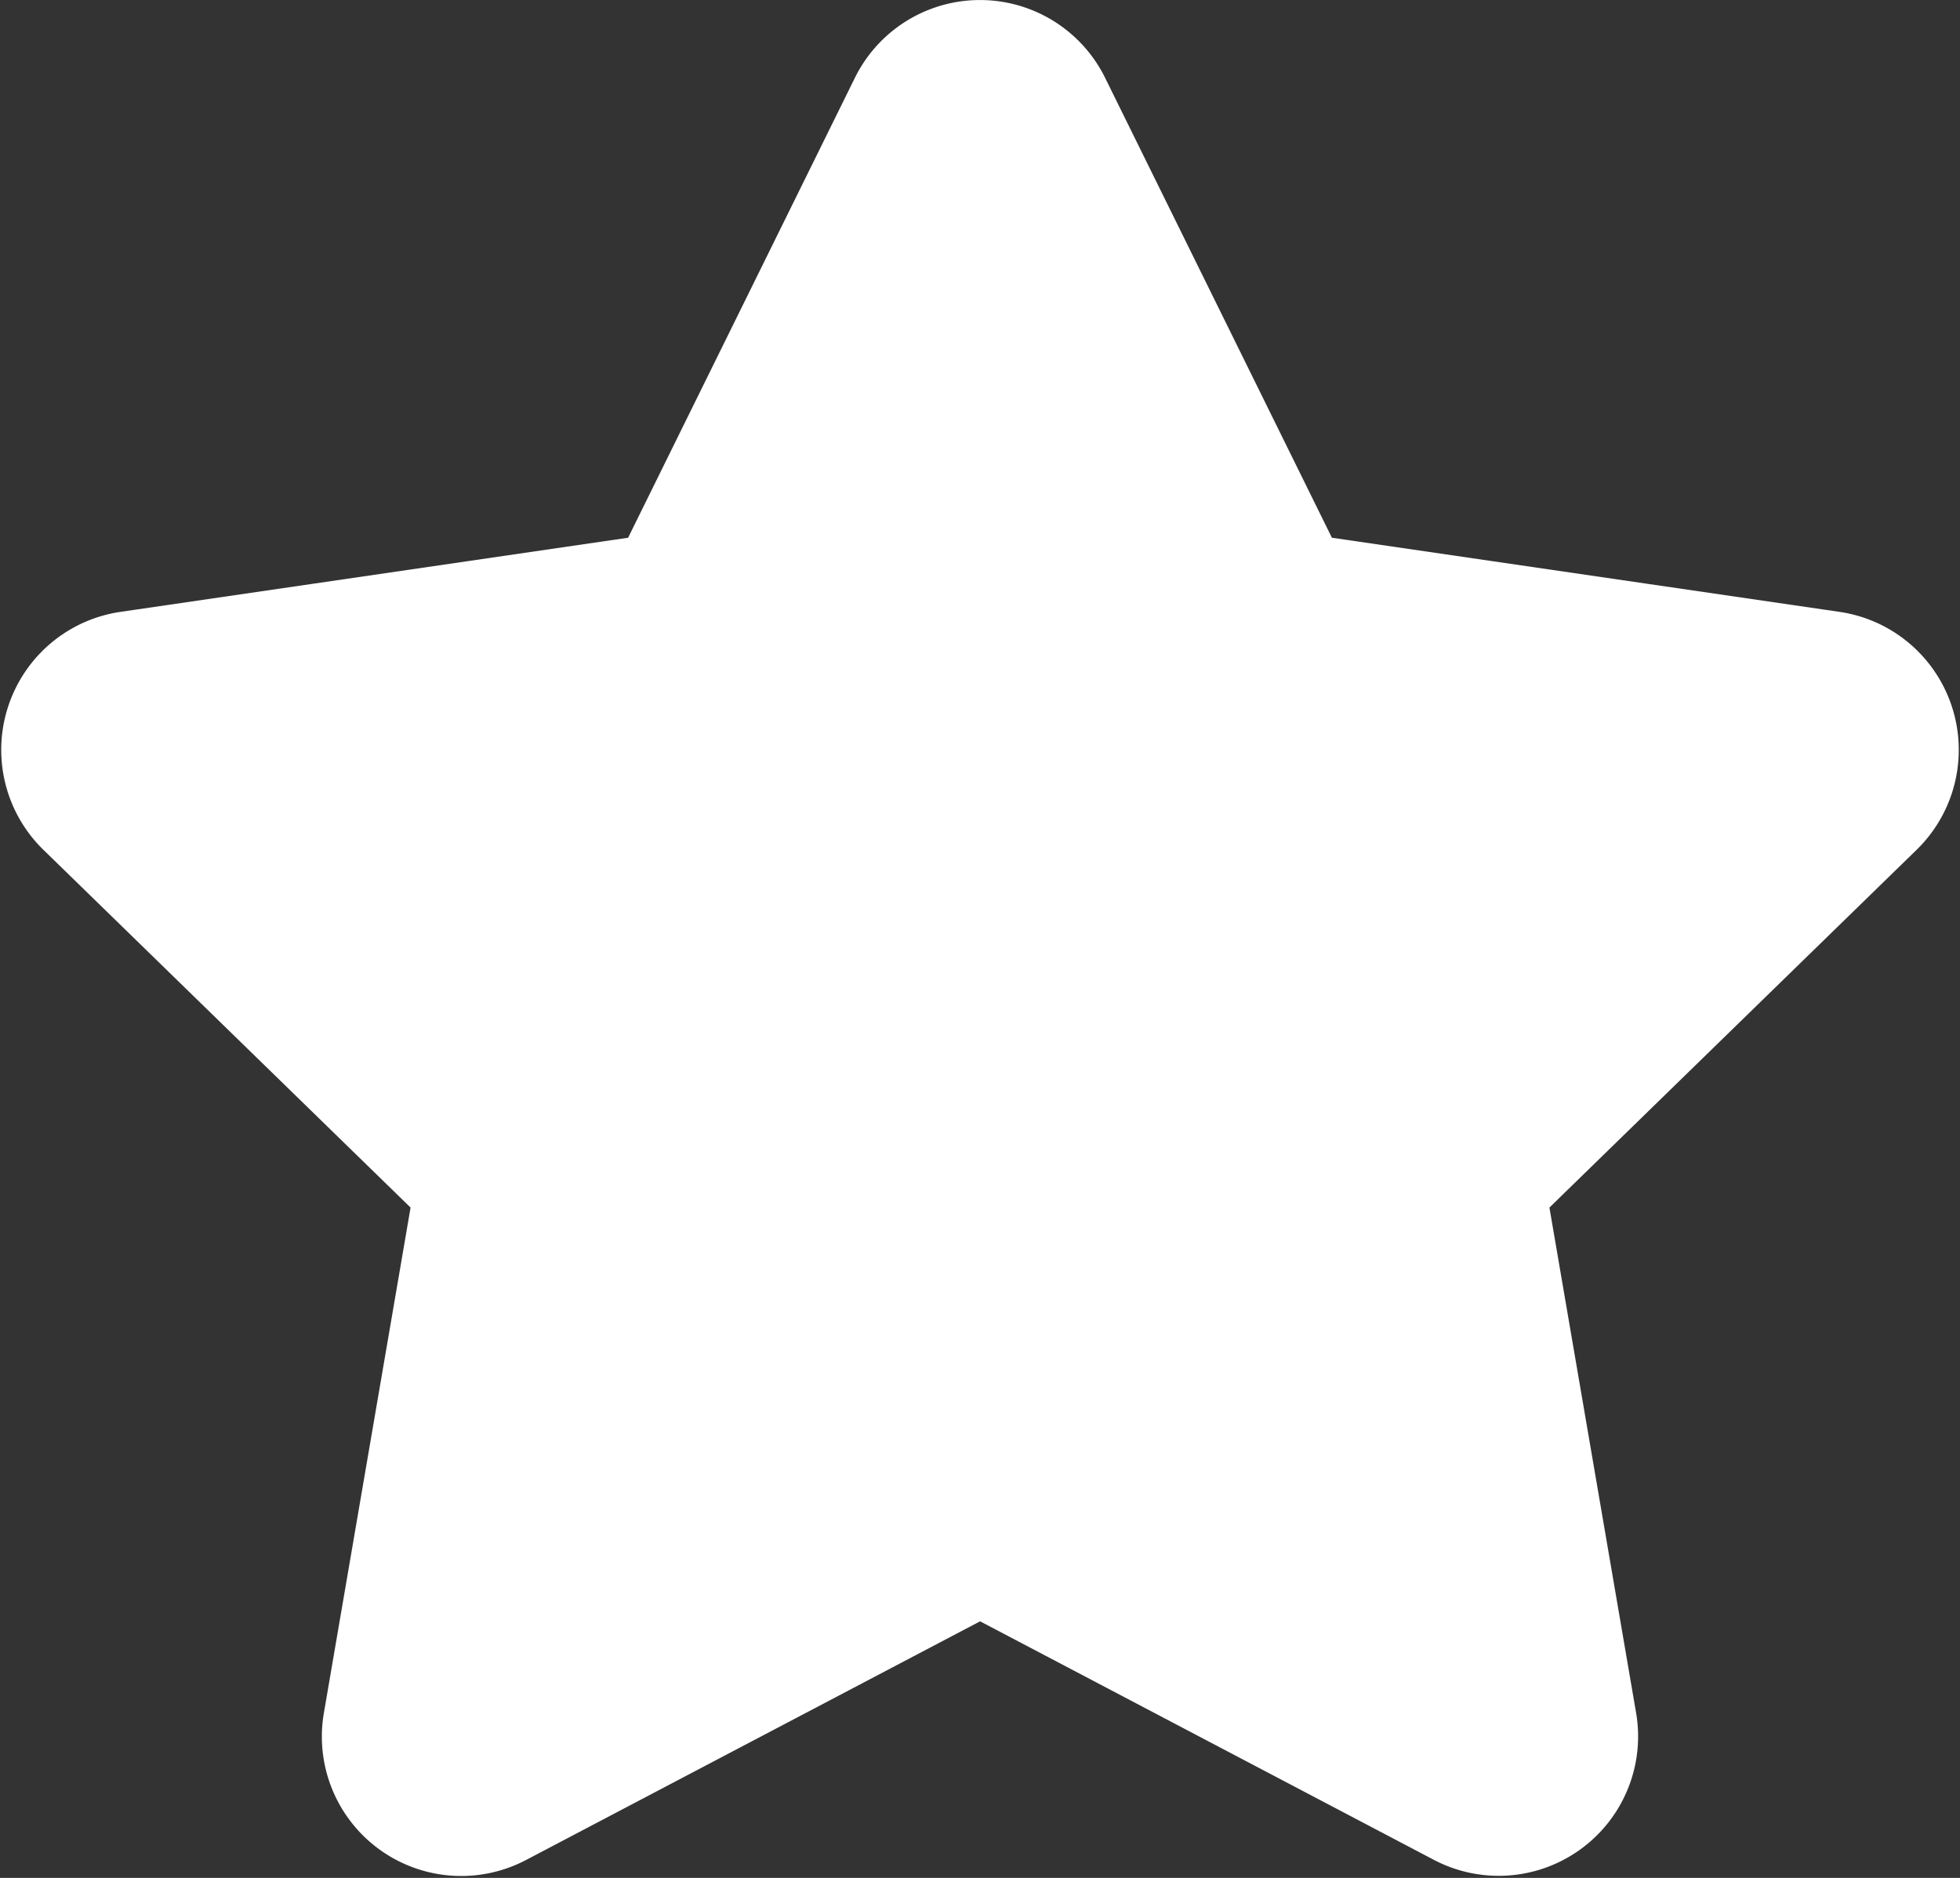 <svg xmlns="http://www.w3.org/2000/svg" width="38.662" height="37.036" viewBox="0 0 38.662 37.036"><rect x="0" y="0" width="38.662" height="37.036" fill="#333333" stroke="none"/><path d="M18.232,1.252l-4.591,9.309-10.273,1.5A2.251,2.251,0,0,0,2.123,15.9L9.555,23.14,7.8,33.37a2.249,2.249,0,0,0,3.262,2.37l9.19-4.83,9.19,4.83A2.25,2.25,0,0,0,32.7,33.37L30.945,23.14,38.377,15.9a2.251,2.251,0,0,0-1.245-3.839l-10.273-1.5L22.268,1.252a2.252,2.252,0,0,0-4.036,0Z" transform="translate(-0.919 0.501)" fill="#fff" stroke="#fff" stroke-width="1"/></svg>